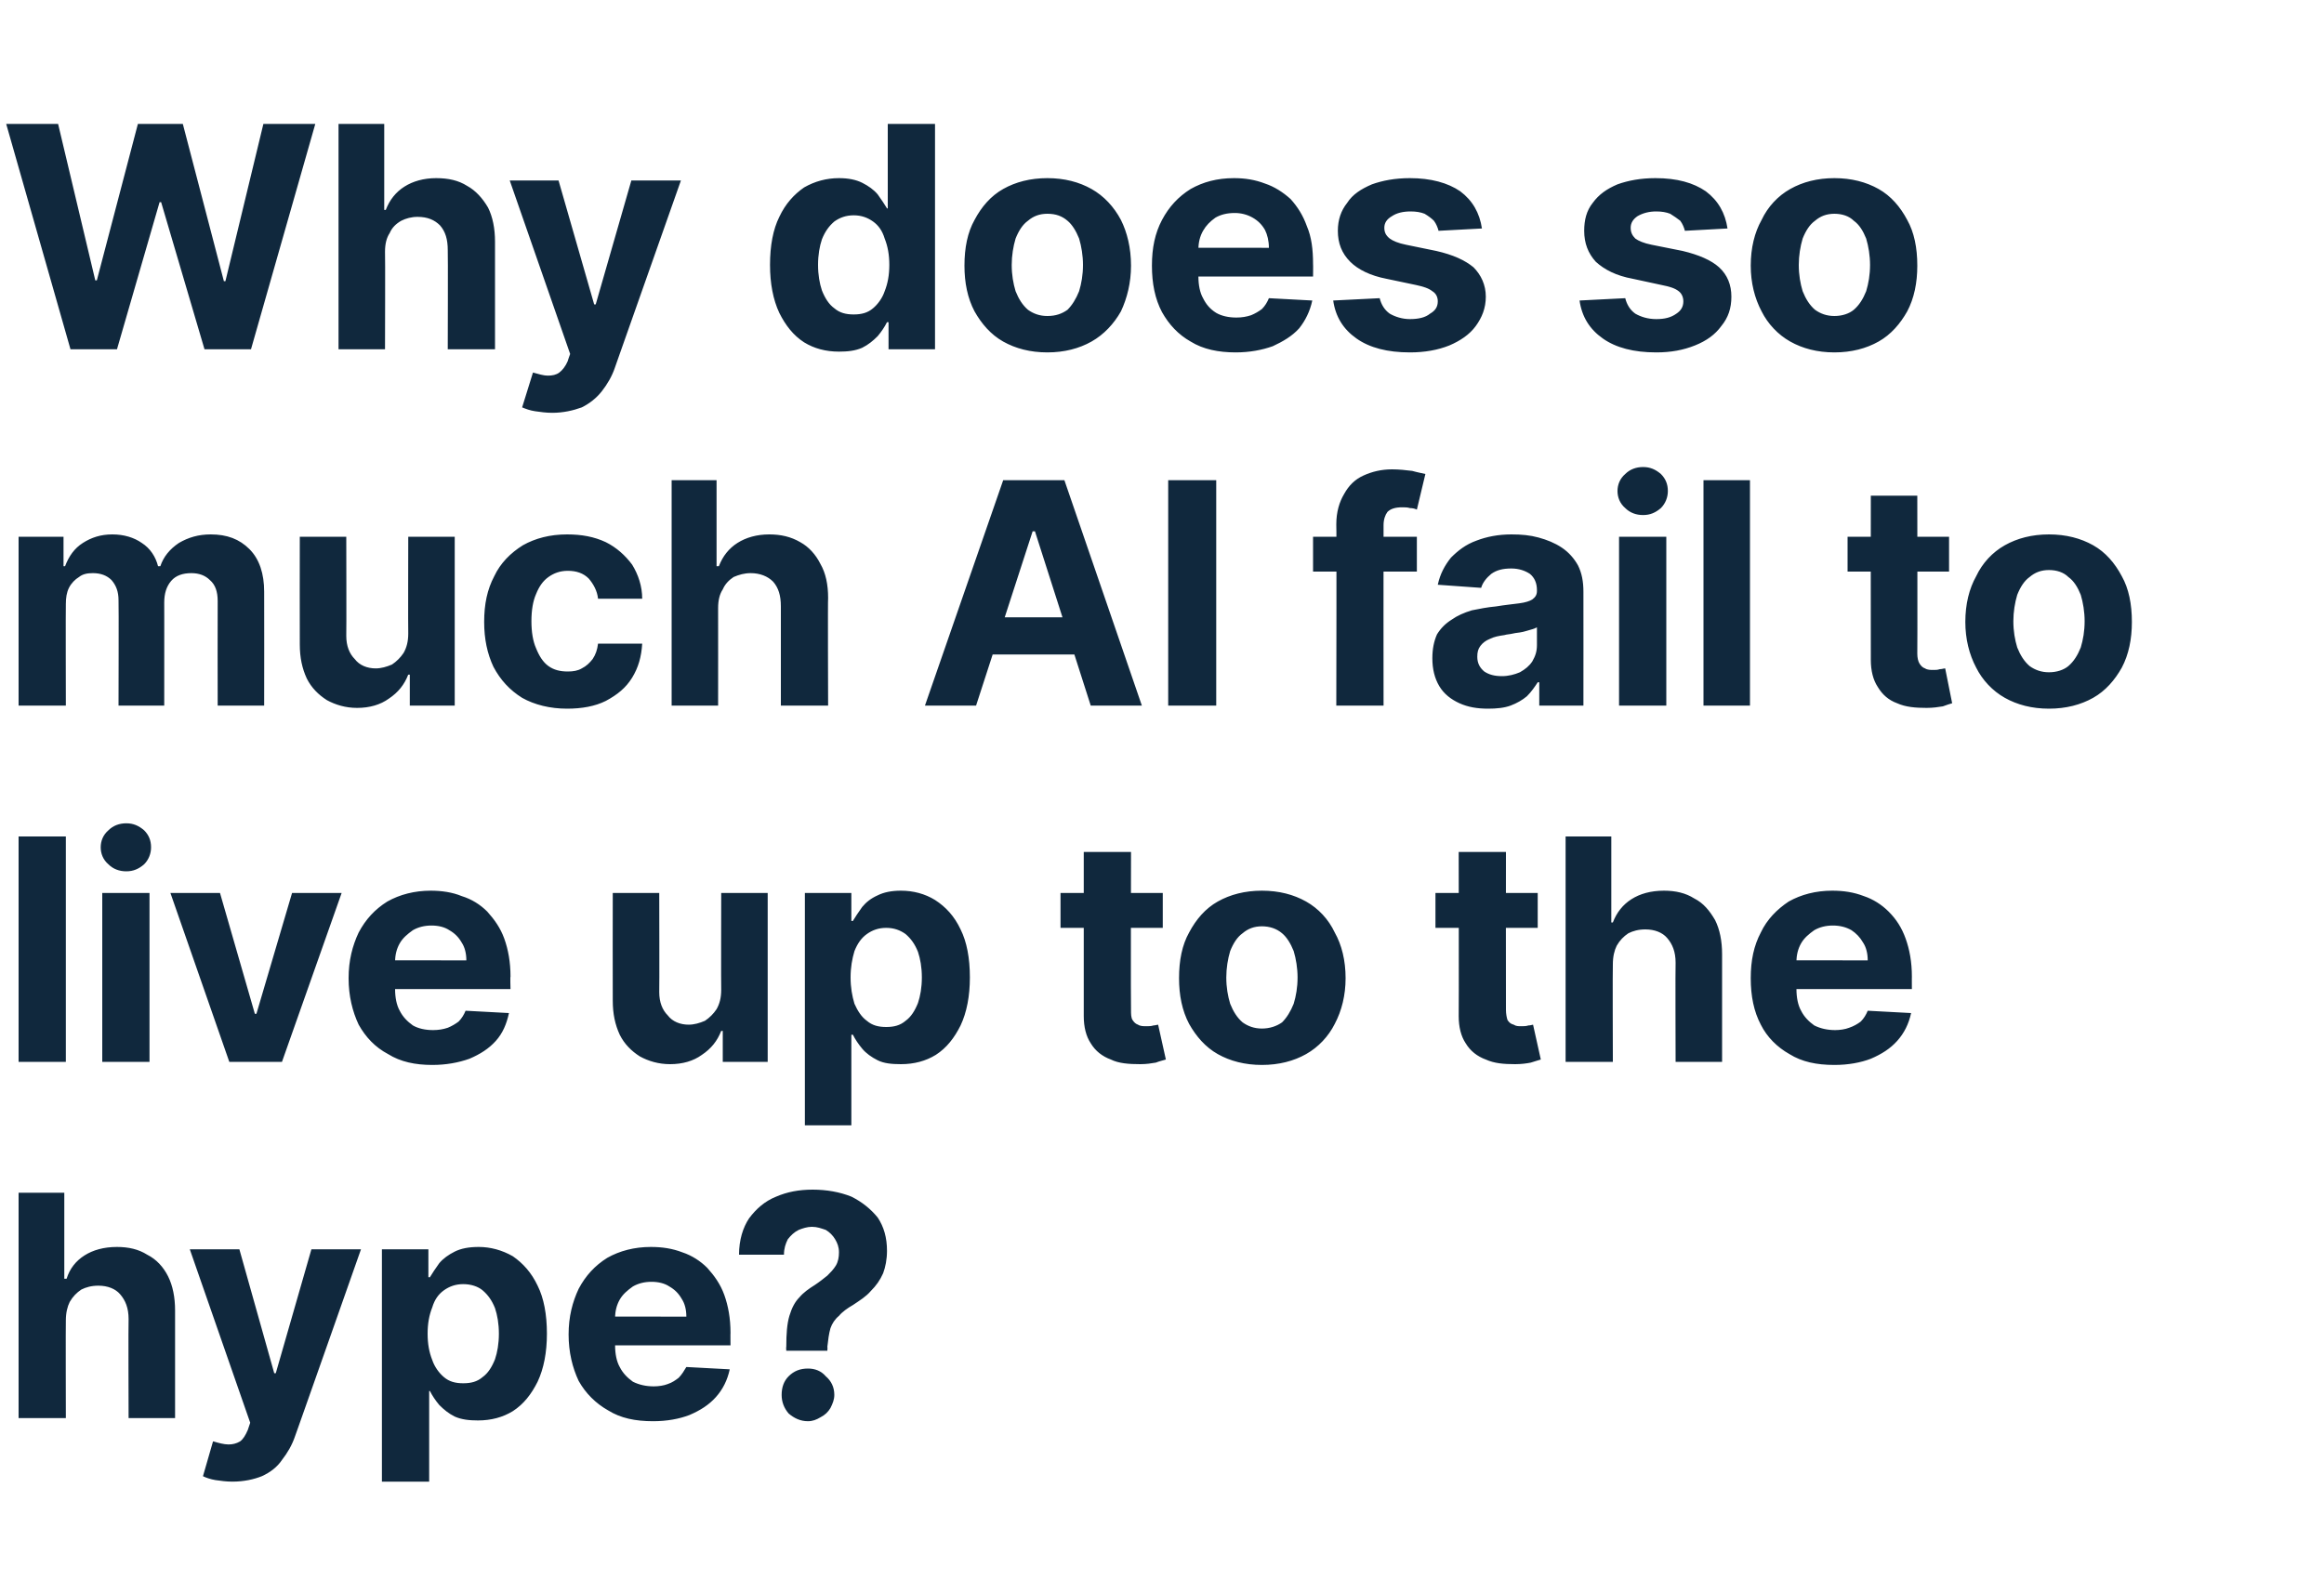 <?xml version="1.0" standalone="no"?><!DOCTYPE svg PUBLIC "-//W3C//DTD SVG 1.1//EN" "http://www.w3.org/Graphics/SVG/1.1/DTD/svg11.dtd"><svg xmlns="http://www.w3.org/2000/svg" version="1.1" width="300px" height="205.7px" viewBox="0 -16 300 205.7" style="top:-16px">  <desc>Why does so much AI fail to live up to the hype?</desc>  <defs/>  <g id="Polygon114607">    <path d="M 8.5 154.5 C 8.47 154.48 8.5 167.1 8.5 167.1 L 2.4 167.1 L 2.4 138 L 8.3 138 L 8.3 149.1 C 8.3 149.1 8.55 149.12 8.6 149.1 C 9 147.8 9.8 146.8 10.9 146.1 C 12 145.4 13.4 145 15.1 145 C 16.6 145 17.9 145.3 19 146 C 20.2 146.6 21.1 147.6 21.7 148.8 C 22.3 150 22.6 151.5 22.6 153.2 C 22.61 153.2 22.6 167.1 22.6 167.1 L 16.6 167.1 C 16.6 167.1 16.56 154.28 16.6 154.3 C 16.6 152.9 16.2 151.9 15.5 151.1 C 14.9 150.4 13.9 150 12.7 150 C 11.8 150 11.1 150.2 10.5 150.5 C 9.9 150.9 9.4 151.4 9 152.1 C 8.7 152.7 8.5 153.5 8.5 154.5 Z M 30 175.3 C 29.2 175.3 28.5 175.2 27.8 175.1 C 27.2 175 26.6 174.8 26.2 174.6 C 26.2 174.6 27.5 170.1 27.5 170.1 C 28.2 170.3 28.9 170.5 29.5 170.5 C 30 170.5 30.5 170.4 31 170.1 C 31.4 169.8 31.7 169.3 32 168.6 C 31.98 168.64 32.3 167.7 32.3 167.7 L 24.5 145.3 L 30.9 145.3 L 35.4 161.3 L 35.6 161.3 L 40.2 145.3 L 46.6 145.3 C 46.6 145.3 38.1 169.45 38.1 169.4 C 37.7 170.6 37.1 171.6 36.4 172.5 C 35.8 173.4 34.9 174.1 33.8 174.6 C 32.8 175 31.5 175.3 30 175.3 Z M 49.3 175.3 L 49.3 145.3 L 55.3 145.3 L 55.3 148.9 C 55.3 148.9 55.54 148.94 55.5 148.9 C 55.8 148.4 56.2 147.8 56.7 147.1 C 57.2 146.5 57.9 146 58.7 145.6 C 59.5 145.2 60.5 145 61.8 145 C 63.3 145 64.8 145.4 66.2 146.2 C 67.5 147.1 68.6 148.3 69.4 150 C 70.2 151.6 70.6 153.7 70.6 156.2 C 70.6 158.6 70.2 160.7 69.4 162.4 C 68.6 164 67.6 165.3 66.2 166.2 C 64.9 167 63.4 167.4 61.7 167.4 C 60.6 167.4 59.6 167.3 58.7 166.9 C 57.9 166.5 57.3 166 56.7 165.4 C 56.2 164.8 55.8 164.2 55.5 163.6 C 55.54 163.6 55.4 163.6 55.4 163.6 L 55.4 175.3 L 49.3 175.3 Z M 55.2 156.2 C 55.2 157.5 55.4 158.6 55.8 159.6 C 56.1 160.5 56.7 161.3 57.3 161.8 C 58 162.4 58.8 162.6 59.8 162.6 C 60.8 162.6 61.6 162.4 62.3 161.8 C 63 161.3 63.5 160.5 63.9 159.5 C 64.2 158.6 64.4 157.5 64.4 156.2 C 64.4 154.9 64.2 153.8 63.9 152.9 C 63.5 151.9 63 151.2 62.3 150.6 C 61.7 150.1 60.8 149.8 59.8 149.8 C 58.8 149.8 58 150.1 57.3 150.6 C 56.6 151.1 56.1 151.8 55.8 152.8 C 55.4 153.8 55.2 154.9 55.2 156.2 Z M 84.3 167.5 C 82 167.5 80.1 167.1 78.5 166.1 C 76.9 165.2 75.6 163.9 74.7 162.3 C 73.9 160.6 73.4 158.6 73.4 156.3 C 73.4 154 73.9 152.1 74.7 150.4 C 75.6 148.7 76.8 147.4 78.4 146.4 C 80 145.5 81.9 145 84 145 C 85.5 145 86.8 145.2 88.1 145.7 C 89.3 146.1 90.4 146.8 91.3 147.7 C 92.2 148.7 93 149.8 93.5 151.2 C 94 152.6 94.3 154.2 94.3 156.1 C 94.28 156.07 94.3 157.7 94.3 157.7 L 75.9 157.7 L 75.9 154 C 75.9 154 88.58 153.98 88.6 154 C 88.6 153.1 88.4 152.3 88 151.7 C 87.6 151 87.1 150.5 86.4 150.1 C 85.8 149.7 85 149.5 84.1 149.5 C 83.2 149.5 82.4 149.7 81.7 150.1 C 81 150.6 80.4 151.1 80 151.8 C 79.6 152.5 79.4 153.3 79.4 154.2 C 79.4 154.2 79.4 157.7 79.4 157.7 C 79.4 158.8 79.6 159.8 80 160.5 C 80.4 161.3 81 161.9 81.7 162.4 C 82.5 162.8 83.4 163 84.4 163 C 85 163 85.7 162.9 86.2 162.7 C 86.8 162.5 87.2 162.2 87.6 161.9 C 88 161.5 88.3 161 88.6 160.5 C 88.6 160.5 94.2 160.8 94.2 160.8 C 93.9 162.2 93.3 163.4 92.4 164.4 C 91.5 165.4 90.4 166.1 89 166.7 C 87.7 167.2 86.1 167.5 84.3 167.5 Z M 101.5 158.4 C 101.5 158.4 101.46 157.89 101.5 157.9 C 101.5 156.2 101.6 154.9 101.9 153.9 C 102.2 152.9 102.6 152.1 103.2 151.5 C 103.7 150.9 104.4 150.4 105.2 149.9 C 105.8 149.5 106.3 149.1 106.8 148.7 C 107.2 148.3 107.6 147.9 107.9 147.4 C 108.2 146.9 108.3 146.3 108.3 145.7 C 108.3 145 108.1 144.5 107.8 144 C 107.5 143.5 107.1 143.1 106.6 142.8 C 106 142.6 105.5 142.4 104.8 142.4 C 104.2 142.4 103.6 142.6 103.1 142.8 C 102.5 143.1 102.1 143.5 101.7 144 C 101.4 144.6 101.2 145.2 101.2 146 C 101.2 146 95.4 146 95.4 146 C 95.4 144.1 95.9 142.5 96.7 141.3 C 97.6 140.1 98.7 139.1 100.2 138.5 C 101.6 137.9 103.1 137.6 104.9 137.6 C 106.7 137.6 108.4 137.9 109.9 138.5 C 111.3 139.2 112.4 140.1 113.3 141.2 C 114.1 142.4 114.5 143.8 114.5 145.5 C 114.5 146.6 114.3 147.6 114 148.4 C 113.6 149.3 113.1 150 112.4 150.7 C 111.8 151.4 111 151.9 110.1 152.5 C 109.4 152.9 108.7 153.4 108.3 153.9 C 107.8 154.3 107.4 154.9 107.2 155.5 C 107 156.2 106.9 157 106.8 157.9 C 106.84 157.89 106.8 158.4 106.8 158.4 L 101.5 158.4 Z M 104.3 167.5 C 103.3 167.5 102.5 167.1 101.8 166.5 C 101.2 165.8 100.9 165 100.9 164.1 C 100.9 163.1 101.2 162.3 101.8 161.7 C 102.5 161 103.3 160.7 104.3 160.7 C 105.2 160.7 106 161 106.6 161.7 C 107.3 162.3 107.7 163.1 107.7 164.1 C 107.7 164.7 107.5 165.2 107.2 165.8 C 106.9 166.3 106.5 166.7 105.9 167 C 105.4 167.3 104.9 167.5 104.3 167.5 Z " stroke="none" fill="#10283d"/>  </g>  <g id="Polygon114606">    <path d="M 8.5 92 L 8.5 121.1 L 2.4 121.1 L 2.4 92 L 8.5 92 Z M 13.2 121.1 L 13.2 99.3 L 19.3 99.3 L 19.3 121.1 L 13.2 121.1 Z M 16.3 96.5 C 15.4 96.5 14.6 96.2 14 95.6 C 13.3 95 13 94.2 13 93.4 C 13 92.6 13.3 91.8 14 91.2 C 14.6 90.6 15.4 90.3 16.3 90.3 C 17.2 90.3 17.9 90.6 18.6 91.2 C 19.2 91.8 19.5 92.5 19.5 93.4 C 19.5 94.2 19.2 95 18.6 95.6 C 17.9 96.2 17.2 96.5 16.3 96.5 Z M 44.1 99.3 L 36.4 121.1 L 29.6 121.1 L 22 99.3 L 28.4 99.3 L 32.9 114.9 L 33.1 114.9 L 37.7 99.3 L 44.1 99.3 Z M 55.8 121.5 C 53.6 121.5 51.7 121.1 50.1 120.1 C 48.4 119.2 47.2 117.9 46.3 116.3 C 45.5 114.6 45 112.6 45 110.3 C 45 108 45.5 106.1 46.3 104.4 C 47.2 102.7 48.4 101.4 50 100.4 C 51.6 99.5 53.5 99 55.6 99 C 57 99 58.4 99.2 59.6 99.7 C 60.9 100.1 62 100.8 62.9 101.7 C 63.8 102.7 64.6 103.8 65.1 105.2 C 65.6 106.6 65.9 108.2 65.9 110.1 C 65.85 110.07 65.9 111.7 65.9 111.7 L 47.4 111.7 L 47.4 108 C 47.4 108 60.16 107.98 60.2 108 C 60.2 107.1 60 106.3 59.6 105.7 C 59.2 105 58.7 104.5 58 104.1 C 57.4 103.7 56.6 103.5 55.7 103.5 C 54.8 103.5 54 103.7 53.3 104.1 C 52.6 104.6 52 105.1 51.6 105.8 C 51.2 106.5 51 107.3 51 108.2 C 51 108.2 51 111.7 51 111.7 C 51 112.8 51.2 113.8 51.6 114.5 C 52 115.3 52.6 115.9 53.3 116.4 C 54 116.8 54.9 117 55.9 117 C 56.6 117 57.2 116.9 57.8 116.7 C 58.3 116.5 58.8 116.2 59.2 115.9 C 59.6 115.5 59.9 115 60.1 114.5 C 60.1 114.5 65.7 114.8 65.7 114.8 C 65.4 116.2 64.9 117.4 64 118.4 C 63.1 119.4 62 120.1 60.6 120.7 C 59.2 121.2 57.6 121.5 55.8 121.5 Z M 93.1 111.8 C 93.07 111.8 93.1 99.3 93.1 99.3 L 99.1 99.3 L 99.1 121.1 L 93.3 121.1 L 93.3 117.1 C 93.3 117.1 93.08 117.13 93.1 117.1 C 92.6 118.4 91.8 119.4 90.6 120.2 C 89.5 121 88.1 121.4 86.5 121.4 C 85 121.4 83.7 121 82.6 120.4 C 81.5 119.7 80.6 118.8 80 117.6 C 79.4 116.3 79.1 114.9 79.1 113.2 C 79.08 113.16 79.1 99.3 79.1 99.3 L 85.1 99.3 C 85.1 99.3 85.13 112.09 85.1 112.1 C 85.1 113.4 85.5 114.4 86.2 115.1 C 86.8 115.9 87.8 116.3 88.9 116.3 C 89.6 116.3 90.3 116.1 91 115.8 C 91.6 115.4 92.1 114.9 92.5 114.3 C 92.9 113.6 93.1 112.8 93.1 111.8 Z M 103.9 129.3 L 103.9 99.3 L 109.9 99.3 L 109.9 102.9 C 109.9 102.9 110.12 102.94 110.1 102.9 C 110.4 102.4 110.8 101.8 111.3 101.1 C 111.8 100.5 112.4 100 113.3 99.6 C 114.1 99.2 115.1 99 116.3 99 C 117.9 99 119.4 99.4 120.7 100.2 C 122.1 101.1 123.2 102.3 124 104 C 124.8 105.6 125.2 107.7 125.2 110.2 C 125.2 112.6 124.8 114.7 124 116.4 C 123.2 118 122.2 119.3 120.8 120.2 C 119.5 121 118 121.4 116.3 121.4 C 115.1 121.4 114.1 121.3 113.3 120.9 C 112.5 120.5 111.8 120 111.3 119.4 C 110.8 118.8 110.4 118.2 110.1 117.6 C 110.12 117.6 109.9 117.6 109.9 117.6 L 109.9 129.3 L 103.9 129.3 Z M 109.8 110.2 C 109.8 111.5 110 112.6 110.3 113.6 C 110.7 114.5 111.2 115.3 111.9 115.8 C 112.6 116.4 113.4 116.6 114.4 116.6 C 115.4 116.6 116.2 116.4 116.9 115.8 C 117.6 115.3 118.1 114.5 118.5 113.5 C 118.8 112.6 119 111.5 119 110.2 C 119 108.9 118.8 107.8 118.5 106.9 C 118.1 105.9 117.6 105.2 116.9 104.6 C 116.2 104.1 115.4 103.8 114.4 103.8 C 113.4 103.8 112.6 104.1 111.9 104.6 C 111.2 105.1 110.7 105.8 110.3 106.8 C 110 107.8 109.8 108.9 109.8 110.2 Z M 150.1 99.3 L 150.1 103.8 L 136.9 103.8 L 136.9 99.3 L 150.1 99.3 Z M 139.9 94 L 146 94 C 146 94 145.96 114.39 146 114.4 C 146 114.9 146 115.4 146.2 115.7 C 146.4 116 146.6 116.2 146.9 116.3 C 147.2 116.5 147.6 116.5 148 116.5 C 148.3 116.5 148.6 116.5 148.9 116.4 C 149.1 116.4 149.4 116.3 149.5 116.3 C 149.5 116.3 150.5 120.8 150.5 120.8 C 150.2 120.9 149.7 121 149.2 121.2 C 148.6 121.3 148 121.4 147.2 121.4 C 145.7 121.4 144.4 121.3 143.4 120.8 C 142.3 120.4 141.4 119.7 140.8 118.7 C 140.2 117.8 139.9 116.6 139.9 115.2 C 139.91 115.18 139.9 94 139.9 94 Z M 162.9 121.5 C 160.7 121.5 158.8 121 157.2 120.1 C 155.6 119.2 154.4 117.8 153.5 116.2 C 152.6 114.5 152.2 112.5 152.2 110.3 C 152.2 108 152.6 106 153.5 104.4 C 154.4 102.7 155.6 101.3 157.2 100.4 C 158.8 99.5 160.7 99 162.9 99 C 165.1 99 167 99.5 168.6 100.4 C 170.2 101.3 171.5 102.7 172.3 104.4 C 173.2 106 173.7 108 173.7 110.3 C 173.7 112.5 173.2 114.5 172.3 116.2 C 171.5 117.8 170.2 119.2 168.6 120.1 C 167 121 165.1 121.5 162.9 121.5 Z M 162.9 116.8 C 163.9 116.8 164.8 116.5 165.5 116 C 166.1 115.4 166.6 114.6 167 113.6 C 167.3 112.6 167.5 111.5 167.5 110.2 C 167.5 109 167.3 107.8 167 106.8 C 166.6 105.8 166.1 105 165.5 104.5 C 164.8 103.9 163.9 103.6 162.9 103.6 C 161.9 103.6 161.1 103.9 160.4 104.5 C 159.7 105 159.2 105.8 158.8 106.8 C 158.5 107.8 158.3 109 158.3 110.2 C 158.3 111.5 158.5 112.6 158.8 113.6 C 159.2 114.6 159.7 115.4 160.4 116 C 161.1 116.5 161.9 116.8 162.9 116.8 Z M 198.5 99.3 L 198.5 103.8 L 185.3 103.8 L 185.3 99.3 L 198.5 99.3 Z M 188.3 94 L 194.4 94 C 194.4 94 194.38 114.39 194.4 114.4 C 194.4 114.9 194.5 115.4 194.6 115.7 C 194.8 116 195 116.2 195.4 116.3 C 195.7 116.5 196 116.5 196.4 116.5 C 196.7 116.5 197 116.5 197.3 116.4 C 197.6 116.4 197.8 116.3 197.9 116.3 C 197.9 116.3 198.9 120.8 198.9 120.8 C 198.6 120.9 198.2 121 197.6 121.2 C 197.1 121.3 196.4 121.4 195.6 121.4 C 194.1 121.4 192.9 121.3 191.8 120.8 C 190.7 120.4 189.8 119.7 189.2 118.7 C 188.6 117.8 188.3 116.6 188.3 115.2 C 188.33 115.18 188.3 94 188.3 94 Z M 208.2 108.5 C 208.16 108.48 208.2 121.1 208.2 121.1 L 202.1 121.1 L 202.1 92 L 208 92 L 208 103.1 C 208 103.1 208.25 103.12 208.2 103.1 C 208.7 101.8 209.5 100.8 210.6 100.1 C 211.7 99.4 213.1 99 214.8 99 C 216.3 99 217.6 99.3 218.7 100 C 219.9 100.6 220.7 101.6 221.4 102.8 C 222 104 222.3 105.5 222.3 107.2 C 222.31 107.2 222.3 121.1 222.3 121.1 L 216.3 121.1 C 216.3 121.1 216.26 108.28 216.3 108.3 C 216.3 106.9 215.9 105.9 215.2 105.1 C 214.6 104.4 213.6 104 212.4 104 C 211.5 104 210.8 104.2 210.2 104.5 C 209.6 104.9 209.1 105.4 208.7 106.1 C 208.4 106.7 208.2 107.5 208.2 108.5 Z M 236.8 121.5 C 234.5 121.5 232.6 121.1 231 120.1 C 229.4 119.2 228.1 117.9 227.3 116.3 C 226.4 114.6 226 112.6 226 110.3 C 226 108 226.4 106.1 227.3 104.4 C 228.1 102.7 229.4 101.4 230.9 100.4 C 232.5 99.5 234.4 99 236.5 99 C 238 99 239.3 99.2 240.6 99.7 C 241.8 100.1 242.9 100.8 243.8 101.7 C 244.8 102.7 245.5 103.8 246 105.2 C 246.5 106.6 246.8 108.2 246.8 110.1 C 246.79 110.07 246.8 111.7 246.8 111.7 L 228.4 111.7 L 228.4 108 C 228.4 108 241.1 107.98 241.1 108 C 241.1 107.1 240.9 106.3 240.5 105.7 C 240.1 105 239.6 104.5 239 104.1 C 238.3 103.7 237.5 103.5 236.6 103.5 C 235.7 103.5 234.9 103.7 234.2 104.1 C 233.5 104.6 232.9 105.1 232.5 105.8 C 232.1 106.5 231.9 107.3 231.9 108.2 C 231.9 108.2 231.9 111.7 231.9 111.7 C 231.9 112.8 232.1 113.8 232.5 114.5 C 232.9 115.3 233.5 115.9 234.2 116.4 C 235 116.8 235.9 117 236.9 117 C 237.5 117 238.2 116.9 238.7 116.7 C 239.3 116.5 239.8 116.2 240.2 115.9 C 240.6 115.5 240.9 115 241.1 114.5 C 241.1 114.5 246.7 114.8 246.7 114.8 C 246.4 116.2 245.8 117.4 244.9 118.4 C 244 119.4 242.9 120.1 241.5 120.7 C 240.2 121.2 238.6 121.5 236.8 121.5 Z " stroke="none" fill="#10283d"/>  </g>  <g id="Polygon114605">    <path d="M 2.4 75.1 L 2.4 53.3 L 8.2 53.3 L 8.2 57.1 C 8.2 57.1 8.44 57.12 8.4 57.1 C 8.9 55.8 9.6 54.8 10.7 54.1 C 11.8 53.4 13 53 14.5 53 C 16 53 17.3 53.4 18.3 54.1 C 19.4 54.8 20.1 55.9 20.4 57.1 C 20.4 57.1 20.7 57.1 20.7 57.1 C 21.1 55.9 21.9 54.9 23.1 54.1 C 24.3 53.4 25.6 53 27.2 53 C 29.3 53 30.9 53.6 32.2 54.9 C 33.5 56.2 34.1 58.1 34.1 60.4 C 34.12 60.42 34.1 75.1 34.1 75.1 L 28.1 75.1 C 28.1 75.1 28.08 61.61 28.1 61.6 C 28.1 60.4 27.8 59.5 27.1 58.9 C 26.5 58.3 25.7 58 24.7 58 C 23.6 58 22.7 58.3 22.1 59 C 21.5 59.7 21.2 60.6 21.2 61.8 C 21.21 61.77 21.2 75.1 21.2 75.1 L 15.3 75.1 C 15.3 75.1 15.34 61.48 15.3 61.5 C 15.3 60.4 15 59.6 14.4 58.9 C 13.8 58.3 13 58 12 58 C 11.3 58 10.7 58.1 10.2 58.5 C 9.7 58.8 9.2 59.3 8.9 59.9 C 8.6 60.5 8.5 61.2 8.5 62 C 8.47 61.99 8.5 75.1 8.5 75.1 L 2.4 75.1 Z M 52.7 65.8 C 52.67 65.8 52.7 53.3 52.7 53.3 L 58.7 53.3 L 58.7 75.1 L 52.9 75.1 L 52.9 71.1 C 52.9 71.1 52.68 71.13 52.7 71.1 C 52.2 72.4 51.4 73.4 50.2 74.2 C 49.1 75 47.7 75.4 46.1 75.4 C 44.6 75.4 43.3 75 42.2 74.4 C 41.1 73.7 40.2 72.8 39.6 71.6 C 39 70.3 38.7 68.9 38.7 67.2 C 38.68 67.16 38.7 53.3 38.7 53.3 L 44.7 53.3 C 44.7 53.3 44.73 66.09 44.7 66.1 C 44.7 67.4 45.1 68.4 45.8 69.1 C 46.4 69.9 47.4 70.3 48.5 70.3 C 49.2 70.3 49.9 70.1 50.6 69.8 C 51.2 69.4 51.7 68.9 52.1 68.3 C 52.5 67.6 52.7 66.8 52.7 65.8 Z M 73.2 75.5 C 71 75.5 69 75 67.4 74.1 C 65.8 73.1 64.6 71.8 63.7 70.1 C 62.9 68.4 62.5 66.5 62.5 64.3 C 62.5 62 62.9 60.1 63.8 58.4 C 64.6 56.7 65.9 55.4 67.5 54.4 C 69.1 53.5 71 53 73.2 53 C 75.1 53 76.7 53.3 78.2 54 C 79.6 54.7 80.7 55.7 81.6 56.9 C 82.4 58.2 82.9 59.7 82.9 61.3 C 82.9 61.3 77.2 61.3 77.2 61.3 C 77.1 60.3 76.6 59.4 76 58.7 C 75.3 58 74.4 57.7 73.3 57.7 C 72.3 57.7 71.5 58 70.8 58.5 C 70.1 59 69.6 59.7 69.2 60.7 C 68.8 61.6 68.6 62.8 68.6 64.2 C 68.6 65.6 68.8 66.8 69.2 67.7 C 69.6 68.7 70.1 69.5 70.8 70 C 71.5 70.5 72.3 70.7 73.3 70.7 C 74 70.7 74.6 70.6 75.1 70.3 C 75.7 70 76.1 69.6 76.5 69.1 C 76.9 68.5 77.1 67.9 77.2 67.1 C 77.2 67.1 82.9 67.1 82.9 67.1 C 82.8 68.8 82.4 70.2 81.6 71.5 C 80.8 72.8 79.7 73.7 78.2 74.5 C 76.8 75.2 75.1 75.5 73.2 75.5 Z M 92.7 62.5 C 92.71 62.48 92.7 75.1 92.7 75.1 L 86.7 75.1 L 86.7 46 L 92.5 46 L 92.5 57.1 C 92.5 57.1 92.79 57.12 92.8 57.1 C 93.3 55.8 94.1 54.8 95.2 54.1 C 96.3 53.4 97.7 53 99.3 53 C 100.8 53 102.1 53.3 103.3 54 C 104.4 54.6 105.3 55.6 105.9 56.8 C 106.6 58 106.9 59.5 106.9 61.2 C 106.85 61.2 106.9 75.1 106.9 75.1 L 100.8 75.1 C 100.8 75.1 100.8 62.28 100.8 62.3 C 100.8 60.9 100.5 59.9 99.8 59.1 C 99.1 58.4 98.1 58 96.9 58 C 96.1 58 95.4 58.2 94.7 58.5 C 94.1 58.9 93.6 59.4 93.3 60.1 C 92.9 60.7 92.7 61.5 92.7 62.5 Z M 126 75.1 L 119.4 75.1 L 129.5 46 L 137.4 46 L 147.4 75.1 L 140.8 75.1 L 133.6 52.6 L 133.3 52.6 L 126 75.1 Z M 125.6 63.7 L 141.2 63.7 L 141.2 68.5 L 125.6 68.5 L 125.6 63.7 Z M 157 46 L 157 75.1 L 150.8 75.1 L 150.8 46 L 157 46 Z M 182.9 53.3 L 182.9 57.8 L 169.5 57.8 L 169.5 53.3 L 182.9 53.3 Z M 172.5 75.1 C 172.5 75.1 172.55 51.7 172.5 51.7 C 172.5 50.1 172.9 48.8 173.5 47.8 C 174.1 46.7 174.9 45.9 176 45.4 C 177.1 44.9 178.3 44.6 179.7 44.6 C 180.6 44.6 181.5 44.7 182.3 44.8 C 183 45 183.6 45.1 184 45.2 C 184 45.2 182.9 49.8 182.9 49.8 C 182.7 49.7 182.4 49.6 182 49.6 C 181.7 49.5 181.3 49.5 181 49.5 C 180.1 49.5 179.5 49.7 179.1 50.1 C 178.8 50.5 178.6 51.1 178.6 51.8 C 178.58 51.81 178.6 75.1 178.6 75.1 L 172.5 75.1 Z M 192.1 75.5 C 190.7 75.5 189.5 75.3 188.4 74.8 C 187.3 74.3 186.4 73.6 185.8 72.6 C 185.2 71.6 184.9 70.4 184.9 69 C 184.9 67.8 185.1 66.8 185.5 65.9 C 186 65.1 186.6 64.5 187.4 64 C 188.1 63.5 189 63.1 190 62.8 C 191 62.6 192 62.4 193.1 62.3 C 194.3 62.1 195.4 62 196.1 61.9 C 196.9 61.8 197.5 61.6 197.8 61.4 C 198.2 61.1 198.4 60.8 198.4 60.3 C 198.4 60.3 198.4 60.2 198.4 60.2 C 198.4 59.3 198.1 58.6 197.5 58.1 C 196.9 57.7 196.1 57.4 195.1 57.4 C 194 57.4 193.2 57.6 192.5 58.1 C 191.9 58.6 191.4 59.2 191.2 59.9 C 191.2 59.9 185.6 59.5 185.6 59.5 C 185.9 58.1 186.5 57 187.3 56 C 188.2 55.1 189.2 54.3 190.6 53.8 C 191.9 53.3 193.4 53 195.1 53 C 196.4 53 197.5 53.1 198.6 53.4 C 199.7 53.7 200.7 54.1 201.6 54.7 C 202.5 55.3 203.2 56.1 203.7 57 C 204.2 58 204.4 59.1 204.4 60.4 C 204.41 60.38 204.4 75.1 204.4 75.1 L 198.7 75.1 L 198.7 72.1 C 198.7 72.1 198.5 72.07 198.5 72.1 C 198.1 72.7 197.7 73.3 197.1 73.9 C 196.5 74.4 195.8 74.8 195 75.1 C 194.2 75.4 193.2 75.5 192.1 75.5 Z M 193.9 71.3 C 194.7 71.3 195.5 71.1 196.2 70.8 C 196.9 70.4 197.4 70 197.8 69.4 C 198.2 68.7 198.4 68.1 198.4 67.3 C 198.4 67.3 198.4 65 198.4 65 C 198.2 65.1 198 65.2 197.6 65.3 C 197.3 65.4 196.9 65.5 196.5 65.6 C 196.1 65.7 195.7 65.7 195.3 65.8 C 194.9 65.9 194.5 65.9 194.2 66 C 193.5 66.1 192.9 66.2 192.3 66.5 C 191.8 66.7 191.4 67 191.1 67.4 C 190.8 67.8 190.7 68.2 190.7 68.8 C 190.7 69.6 191 70.2 191.6 70.7 C 192.2 71.1 192.9 71.3 193.9 71.3 Z M 209 75.1 L 209 53.3 L 215.1 53.3 L 215.1 75.1 L 209 75.1 Z M 212.1 50.5 C 211.2 50.5 210.4 50.2 209.8 49.6 C 209.1 49 208.8 48.2 208.8 47.4 C 208.8 46.6 209.1 45.8 209.8 45.2 C 210.4 44.6 211.2 44.3 212.1 44.3 C 213 44.3 213.7 44.6 214.4 45.2 C 215 45.8 215.3 46.5 215.3 47.4 C 215.3 48.2 215 49 214.4 49.6 C 213.7 50.2 213 50.5 212.1 50.5 Z M 225.9 46 L 225.9 75.1 L 219.9 75.1 L 219.9 46 L 225.9 46 Z M 251.6 53.3 L 251.6 57.8 L 238.5 57.8 L 238.5 53.3 L 251.6 53.3 Z M 241.5 48 L 247.5 48 C 247.5 48 247.53 68.39 247.5 68.4 C 247.5 68.9 247.6 69.4 247.8 69.7 C 248 70 248.2 70.2 248.5 70.3 C 248.8 70.5 249.2 70.5 249.6 70.5 C 249.9 70.5 250.1 70.5 250.4 70.4 C 250.7 70.4 250.9 70.3 251.1 70.3 C 251.1 70.3 252 74.8 252 74.8 C 251.7 74.9 251.3 75 250.8 75.2 C 250.2 75.3 249.5 75.4 248.7 75.4 C 247.3 75.4 246 75.3 244.9 74.8 C 243.8 74.4 243 73.7 242.4 72.7 C 241.8 71.8 241.5 70.6 241.5 69.2 C 241.48 69.18 241.5 48 241.5 48 Z M 264.5 75.5 C 262.3 75.5 260.4 75 258.8 74.1 C 257.2 73.2 255.9 71.8 255.1 70.2 C 254.2 68.5 253.7 66.5 253.7 64.3 C 253.7 62 254.2 60 255.1 58.4 C 255.9 56.7 257.2 55.3 258.8 54.4 C 260.4 53.5 262.3 53 264.5 53 C 266.7 53 268.6 53.5 270.2 54.4 C 271.8 55.3 273 56.7 273.9 58.4 C 274.8 60 275.2 62 275.2 64.3 C 275.2 66.5 274.8 68.5 273.9 70.2 C 273 71.8 271.8 73.2 270.2 74.1 C 268.6 75 266.7 75.5 264.5 75.5 Z M 264.5 70.8 C 265.5 70.8 266.4 70.5 267 70 C 267.7 69.4 268.2 68.6 268.6 67.6 C 268.9 66.6 269.1 65.5 269.1 64.2 C 269.1 63 268.9 61.8 268.6 60.8 C 268.2 59.8 267.7 59 267 58.5 C 266.4 57.9 265.5 57.6 264.5 57.6 C 263.5 57.6 262.7 57.9 262 58.5 C 261.3 59 260.8 59.8 260.4 60.8 C 260.1 61.8 259.9 63 259.9 64.2 C 259.9 65.5 260.1 66.6 260.4 67.6 C 260.8 68.6 261.3 69.4 262 70 C 262.7 70.5 263.5 70.8 264.5 70.8 Z " stroke="none" fill="#10283d"/>  </g>  <g id="Polygon114604">    <path d="M 9.1 29.1 L 0.8 0 L 7.5 0 L 12.3 20.2 L 12.5 20.2 L 17.8 0 L 23.6 0 L 28.9 20.3 L 29.1 20.3 L 34 0 L 40.7 0 L 32.4 29.1 L 26.4 29.1 L 20.8 10.1 L 20.6 10.1 L 15.1 29.1 L 9.1 29.1 Z M 49.7 16.5 C 49.74 16.48 49.7 29.1 49.7 29.1 L 43.7 29.1 L 43.7 0 L 49.6 0 L 49.6 11.1 C 49.6 11.1 49.83 11.12 49.8 11.1 C 50.3 9.8 51.1 8.8 52.2 8.1 C 53.3 7.4 54.7 7 56.3 7 C 57.9 7 59.2 7.3 60.3 8 C 61.4 8.6 62.3 9.6 63 10.8 C 63.6 12 63.9 13.5 63.9 15.2 C 63.89 15.2 63.9 29.1 63.9 29.1 L 57.8 29.1 C 57.8 29.1 57.84 16.28 57.8 16.3 C 57.8 14.9 57.5 13.9 56.8 13.1 C 56.1 12.4 55.2 12 53.9 12 C 53.1 12 52.4 12.2 51.8 12.5 C 51.1 12.9 50.6 13.4 50.3 14.1 C 49.9 14.7 49.7 15.5 49.7 16.5 Z M 71.3 37.3 C 70.5 37.3 69.8 37.2 69.1 37.1 C 68.4 37 67.9 36.8 67.4 36.6 C 67.4 36.6 68.8 32.1 68.8 32.1 C 69.5 32.3 70.2 32.5 70.7 32.5 C 71.3 32.5 71.8 32.4 72.2 32.1 C 72.6 31.8 73 31.3 73.3 30.6 C 73.26 30.64 73.6 29.7 73.6 29.7 L 65.8 7.3 L 72.1 7.3 L 76.7 23.3 L 76.9 23.3 L 81.5 7.3 L 87.9 7.3 C 87.9 7.3 79.38 31.45 79.4 31.4 C 79 32.6 78.4 33.6 77.7 34.5 C 77 35.4 76.1 36.1 75.1 36.6 C 74 37 72.7 37.3 71.3 37.3 Z M 108.3 29.4 C 106.6 29.4 105.1 29 103.8 28.2 C 102.4 27.3 101.4 26 100.6 24.4 C 99.8 22.7 99.4 20.6 99.4 18.2 C 99.4 15.7 99.8 13.6 100.6 12 C 101.4 10.3 102.5 9.1 103.8 8.2 C 105.2 7.4 106.7 7 108.3 7 C 109.5 7 110.5 7.2 111.3 7.6 C 112.1 8 112.8 8.5 113.3 9.1 C 113.8 9.8 114.2 10.4 114.5 10.9 C 114.46 10.94 114.6 10.9 114.6 10.9 L 114.6 0 L 120.7 0 L 120.7 29.1 L 114.7 29.1 L 114.7 25.6 C 114.7 25.6 114.46 25.6 114.5 25.6 C 114.2 26.2 113.8 26.8 113.3 27.4 C 112.7 28 112.1 28.5 111.3 28.9 C 110.4 29.3 109.4 29.4 108.3 29.4 Z M 110.2 24.6 C 111.2 24.6 112 24.4 112.7 23.8 C 113.3 23.3 113.9 22.5 114.2 21.6 C 114.6 20.6 114.8 19.5 114.8 18.2 C 114.8 16.9 114.6 15.8 114.2 14.8 C 113.9 13.8 113.4 13.1 112.7 12.6 C 112 12.1 111.2 11.8 110.2 11.8 C 109.2 11.8 108.4 12.1 107.7 12.6 C 107 13.2 106.5 13.9 106.1 14.9 C 105.8 15.8 105.6 16.9 105.6 18.2 C 105.6 19.5 105.8 20.6 106.1 21.5 C 106.5 22.5 107 23.3 107.7 23.8 C 108.4 24.4 109.2 24.6 110.2 24.6 Z M 135.2 29.5 C 133 29.5 131.1 29 129.5 28.1 C 127.9 27.2 126.7 25.8 125.8 24.2 C 124.9 22.5 124.5 20.5 124.5 18.3 C 124.5 16 124.9 14 125.8 12.4 C 126.7 10.7 127.9 9.3 129.5 8.4 C 131.1 7.5 133 7 135.2 7 C 137.4 7 139.3 7.5 140.9 8.4 C 142.5 9.3 143.8 10.7 144.7 12.4 C 145.5 14 146 16 146 18.3 C 146 20.5 145.5 22.5 144.7 24.2 C 143.8 25.8 142.5 27.2 140.9 28.1 C 139.3 29 137.4 29.5 135.2 29.5 Z M 135.2 24.8 C 136.3 24.8 137.1 24.5 137.8 24 C 138.4 23.4 138.9 22.6 139.3 21.6 C 139.6 20.6 139.8 19.5 139.8 18.2 C 139.8 17 139.6 15.8 139.3 14.8 C 138.9 13.8 138.4 13 137.8 12.5 C 137.1 11.9 136.3 11.6 135.2 11.6 C 134.2 11.6 133.4 11.9 132.7 12.5 C 132 13 131.5 13.8 131.1 14.8 C 130.8 15.8 130.6 17 130.6 18.2 C 130.6 19.5 130.8 20.6 131.1 21.6 C 131.5 22.6 132 23.4 132.7 24 C 133.4 24.5 134.2 24.8 135.2 24.8 Z M 159.5 29.5 C 157.3 29.5 155.3 29.1 153.7 28.1 C 152.1 27.2 150.9 25.9 150 24.3 C 149.1 22.6 148.7 20.6 148.7 18.3 C 148.7 16 149.1 14.1 150 12.4 C 150.9 10.7 152.1 9.4 153.7 8.4 C 155.3 7.5 157.1 7 159.3 7 C 160.7 7 162 7.2 163.3 7.7 C 164.5 8.1 165.6 8.8 166.6 9.7 C 167.5 10.7 168.2 11.8 168.7 13.2 C 169.3 14.6 169.5 16.2 169.5 18.1 C 169.52 18.07 169.5 19.7 169.5 19.7 L 151.1 19.7 L 151.1 16 C 151.1 16 163.82 15.98 163.8 16 C 163.8 15.1 163.6 14.3 163.3 13.7 C 162.9 13 162.4 12.5 161.7 12.1 C 161 11.7 160.2 11.5 159.4 11.5 C 158.4 11.5 157.6 11.7 156.9 12.1 C 156.2 12.6 155.7 13.1 155.3 13.8 C 154.9 14.5 154.7 15.3 154.7 16.2 C 154.7 16.2 154.7 19.7 154.7 19.7 C 154.7 20.8 154.9 21.8 155.3 22.5 C 155.7 23.3 156.2 23.9 157 24.4 C 157.7 24.8 158.6 25 159.6 25 C 160.3 25 160.9 24.9 161.5 24.7 C 162 24.5 162.5 24.2 162.9 23.9 C 163.3 23.5 163.6 23 163.8 22.5 C 163.8 22.5 169.4 22.8 169.4 22.8 C 169.1 24.2 168.5 25.4 167.7 26.4 C 166.8 27.4 165.6 28.1 164.3 28.7 C 162.9 29.2 161.3 29.5 159.5 29.5 Z M 191.3 13.5 C 191.3 13.5 185.7 13.8 185.7 13.8 C 185.6 13.4 185.4 12.9 185.1 12.5 C 184.8 12.2 184.4 11.9 183.9 11.6 C 183.4 11.4 182.8 11.3 182.1 11.3 C 181.1 11.3 180.3 11.5 179.7 11.9 C 179 12.3 178.7 12.8 178.7 13.4 C 178.7 14 178.9 14.4 179.4 14.8 C 179.8 15.1 180.5 15.4 181.5 15.6 C 181.5 15.6 185.4 16.4 185.4 16.4 C 187.6 16.9 189.1 17.6 190.2 18.5 C 191.2 19.5 191.8 20.8 191.8 22.3 C 191.8 23.8 191.3 25 190.5 26.1 C 189.7 27.2 188.5 28 187.1 28.6 C 185.6 29.2 183.9 29.5 182 29.5 C 179.1 29.5 176.8 28.9 175.1 27.7 C 173.4 26.5 172.4 24.9 172.1 22.8 C 172.1 22.8 178.1 22.5 178.1 22.5 C 178.3 23.3 178.7 24 179.4 24.5 C 180.1 24.9 181 25.2 182 25.2 C 183.1 25.2 184 25 184.6 24.5 C 185.3 24.1 185.6 23.6 185.6 22.9 C 185.6 22.4 185.4 21.9 184.9 21.6 C 184.4 21.2 183.7 21 182.8 20.8 C 182.8 20.8 179 20 179 20 C 176.9 19.6 175.3 18.8 174.3 17.8 C 173.2 16.7 172.7 15.4 172.7 13.8 C 172.7 12.4 173.1 11.2 173.9 10.2 C 174.6 9.1 175.7 8.4 177.1 7.8 C 178.5 7.3 180.1 7 182 7 C 184.7 7 186.9 7.6 188.5 8.7 C 190.1 9.9 191 11.5 191.3 13.5 Z M 223 13.5 C 223 13.5 217.5 13.8 217.5 13.8 C 217.4 13.4 217.2 12.9 216.9 12.5 C 216.5 12.2 216.1 11.9 215.6 11.6 C 215.1 11.4 214.5 11.3 213.8 11.3 C 212.9 11.3 212.1 11.5 211.4 11.9 C 210.8 12.3 210.5 12.8 210.5 13.4 C 210.5 14 210.7 14.4 211.1 14.8 C 211.5 15.1 212.2 15.4 213.2 15.6 C 213.2 15.6 217.2 16.4 217.2 16.4 C 219.3 16.9 220.9 17.6 221.9 18.5 C 223 19.5 223.5 20.8 223.5 22.3 C 223.5 23.8 223.1 25 222.2 26.1 C 221.4 27.2 220.3 28 218.8 28.6 C 217.3 29.2 215.7 29.5 213.8 29.5 C 210.9 29.5 208.6 28.9 206.9 27.7 C 205.2 26.5 204.2 24.9 203.9 22.8 C 203.9 22.8 209.8 22.5 209.8 22.5 C 210 23.3 210.4 24 211.1 24.5 C 211.8 24.9 212.7 25.2 213.8 25.2 C 214.9 25.2 215.7 25 216.4 24.5 C 217 24.1 217.3 23.6 217.3 22.9 C 217.3 22.4 217.1 21.9 216.7 21.6 C 216.2 21.2 215.5 21 214.5 20.8 C 214.5 20.8 210.8 20 210.8 20 C 208.6 19.6 207.1 18.8 206 17.8 C 205 16.7 204.5 15.4 204.5 13.8 C 204.5 12.4 204.8 11.2 205.6 10.2 C 206.4 9.1 207.4 8.4 208.8 7.8 C 210.2 7.3 211.8 7 213.7 7 C 216.5 7 218.6 7.6 220.2 8.7 C 221.8 9.9 222.7 11.5 223 13.5 Z M 236.8 29.5 C 234.6 29.5 232.7 29 231.1 28.1 C 229.5 27.2 228.2 25.8 227.4 24.2 C 226.5 22.5 226 20.5 226 18.3 C 226 16 226.5 14 227.4 12.4 C 228.2 10.7 229.5 9.3 231.1 8.4 C 232.7 7.5 234.6 7 236.8 7 C 239 7 240.9 7.5 242.5 8.4 C 244.1 9.3 245.3 10.7 246.2 12.4 C 247.1 14 247.5 16 247.5 18.3 C 247.5 20.5 247.1 22.5 246.2 24.2 C 245.3 25.8 244.1 27.2 242.5 28.1 C 240.9 29 239 29.5 236.8 29.5 Z M 236.8 24.8 C 237.8 24.8 238.7 24.5 239.3 24 C 240 23.4 240.5 22.6 240.9 21.6 C 241.2 20.6 241.4 19.5 241.4 18.2 C 241.4 17 241.2 15.8 240.9 14.8 C 240.5 13.8 240 13 239.3 12.5 C 238.7 11.9 237.8 11.6 236.8 11.6 C 235.8 11.6 235 11.9 234.3 12.5 C 233.6 13 233.1 13.8 232.7 14.8 C 232.4 15.8 232.2 17 232.2 18.2 C 232.2 19.5 232.4 20.6 232.7 21.6 C 233.1 22.6 233.6 23.4 234.3 24 C 235 24.5 235.8 24.8 236.8 24.8 Z " stroke="none" fill="#10283d"/>  </g></svg>